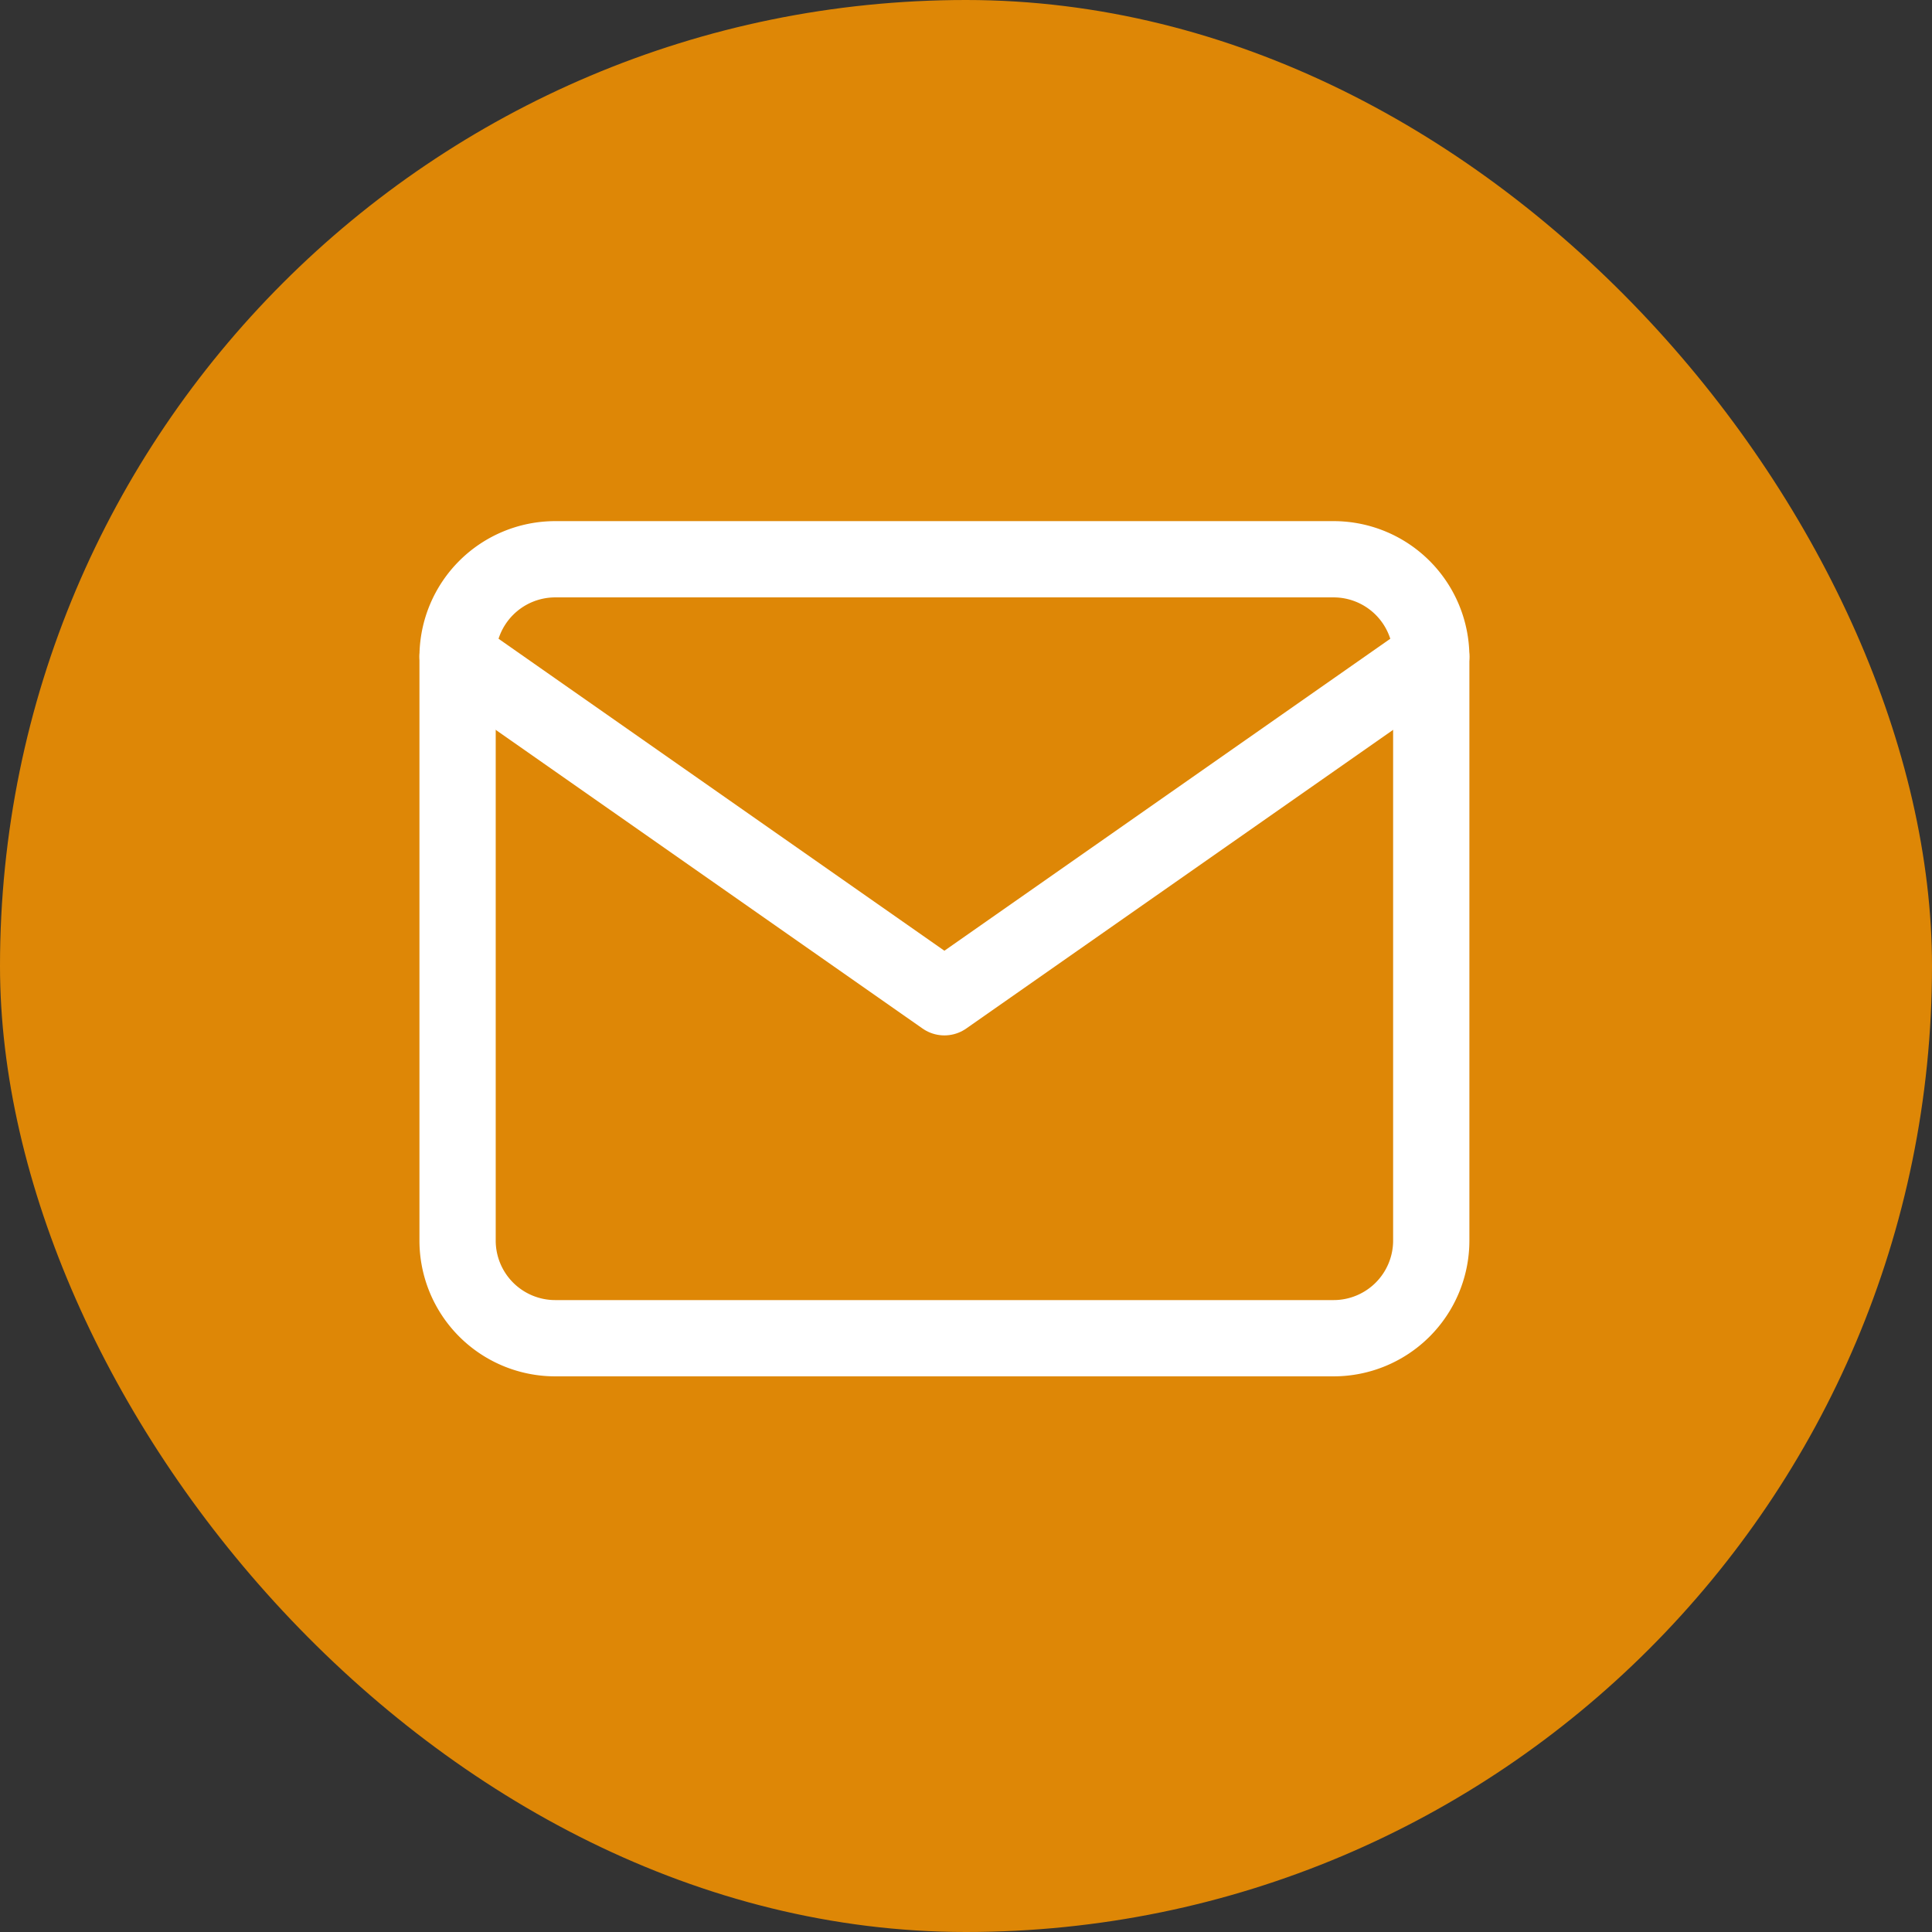 <svg id="Component_10_1" data-name="Component 10 – 1" xmlns="http://www.w3.org/2000/svg" width="38" height="38" viewBox="0 0 38 38">
  <rect x="0" y="0" width="38" height="38" fill="#333333" stroke="none"/>
  <g id="Group_6001" data-name="Group 6001" transform="translate(-0.489 -0.5)">
    <rect id="Rectangle_2146" data-name="Rectangle 2146" width="38" height="38" rx="19" transform="translate(0.489 0.5)" fill="#de8706"/>
  </g>
  <g id="Icon_feather-mail" data-name="Icon feather-mail" transform="translate(6 5)">
    <path id="Path_7287" data-name="Path 7287" d="M4.915,6H20.236a1.921,1.921,0,0,1,1.915,1.915V19.406a1.921,1.921,0,0,1-1.915,1.915H4.915A1.921,1.921,0,0,1,3,19.406V7.915A1.921,1.921,0,0,1,4.915,6Z" fill="none" stroke="#fff" stroke-linecap="round" stroke-linejoin="round" stroke-width="1.5"/>
    <path id="Path_7288" data-name="Path 7288" d="M22.151,9l-9.576,6.7L3,9" transform="translate(0 -1.085)" fill="none" stroke="#fff" stroke-linecap="round" stroke-linejoin="round" stroke-width="1.5"/>
  </g>
</svg>
